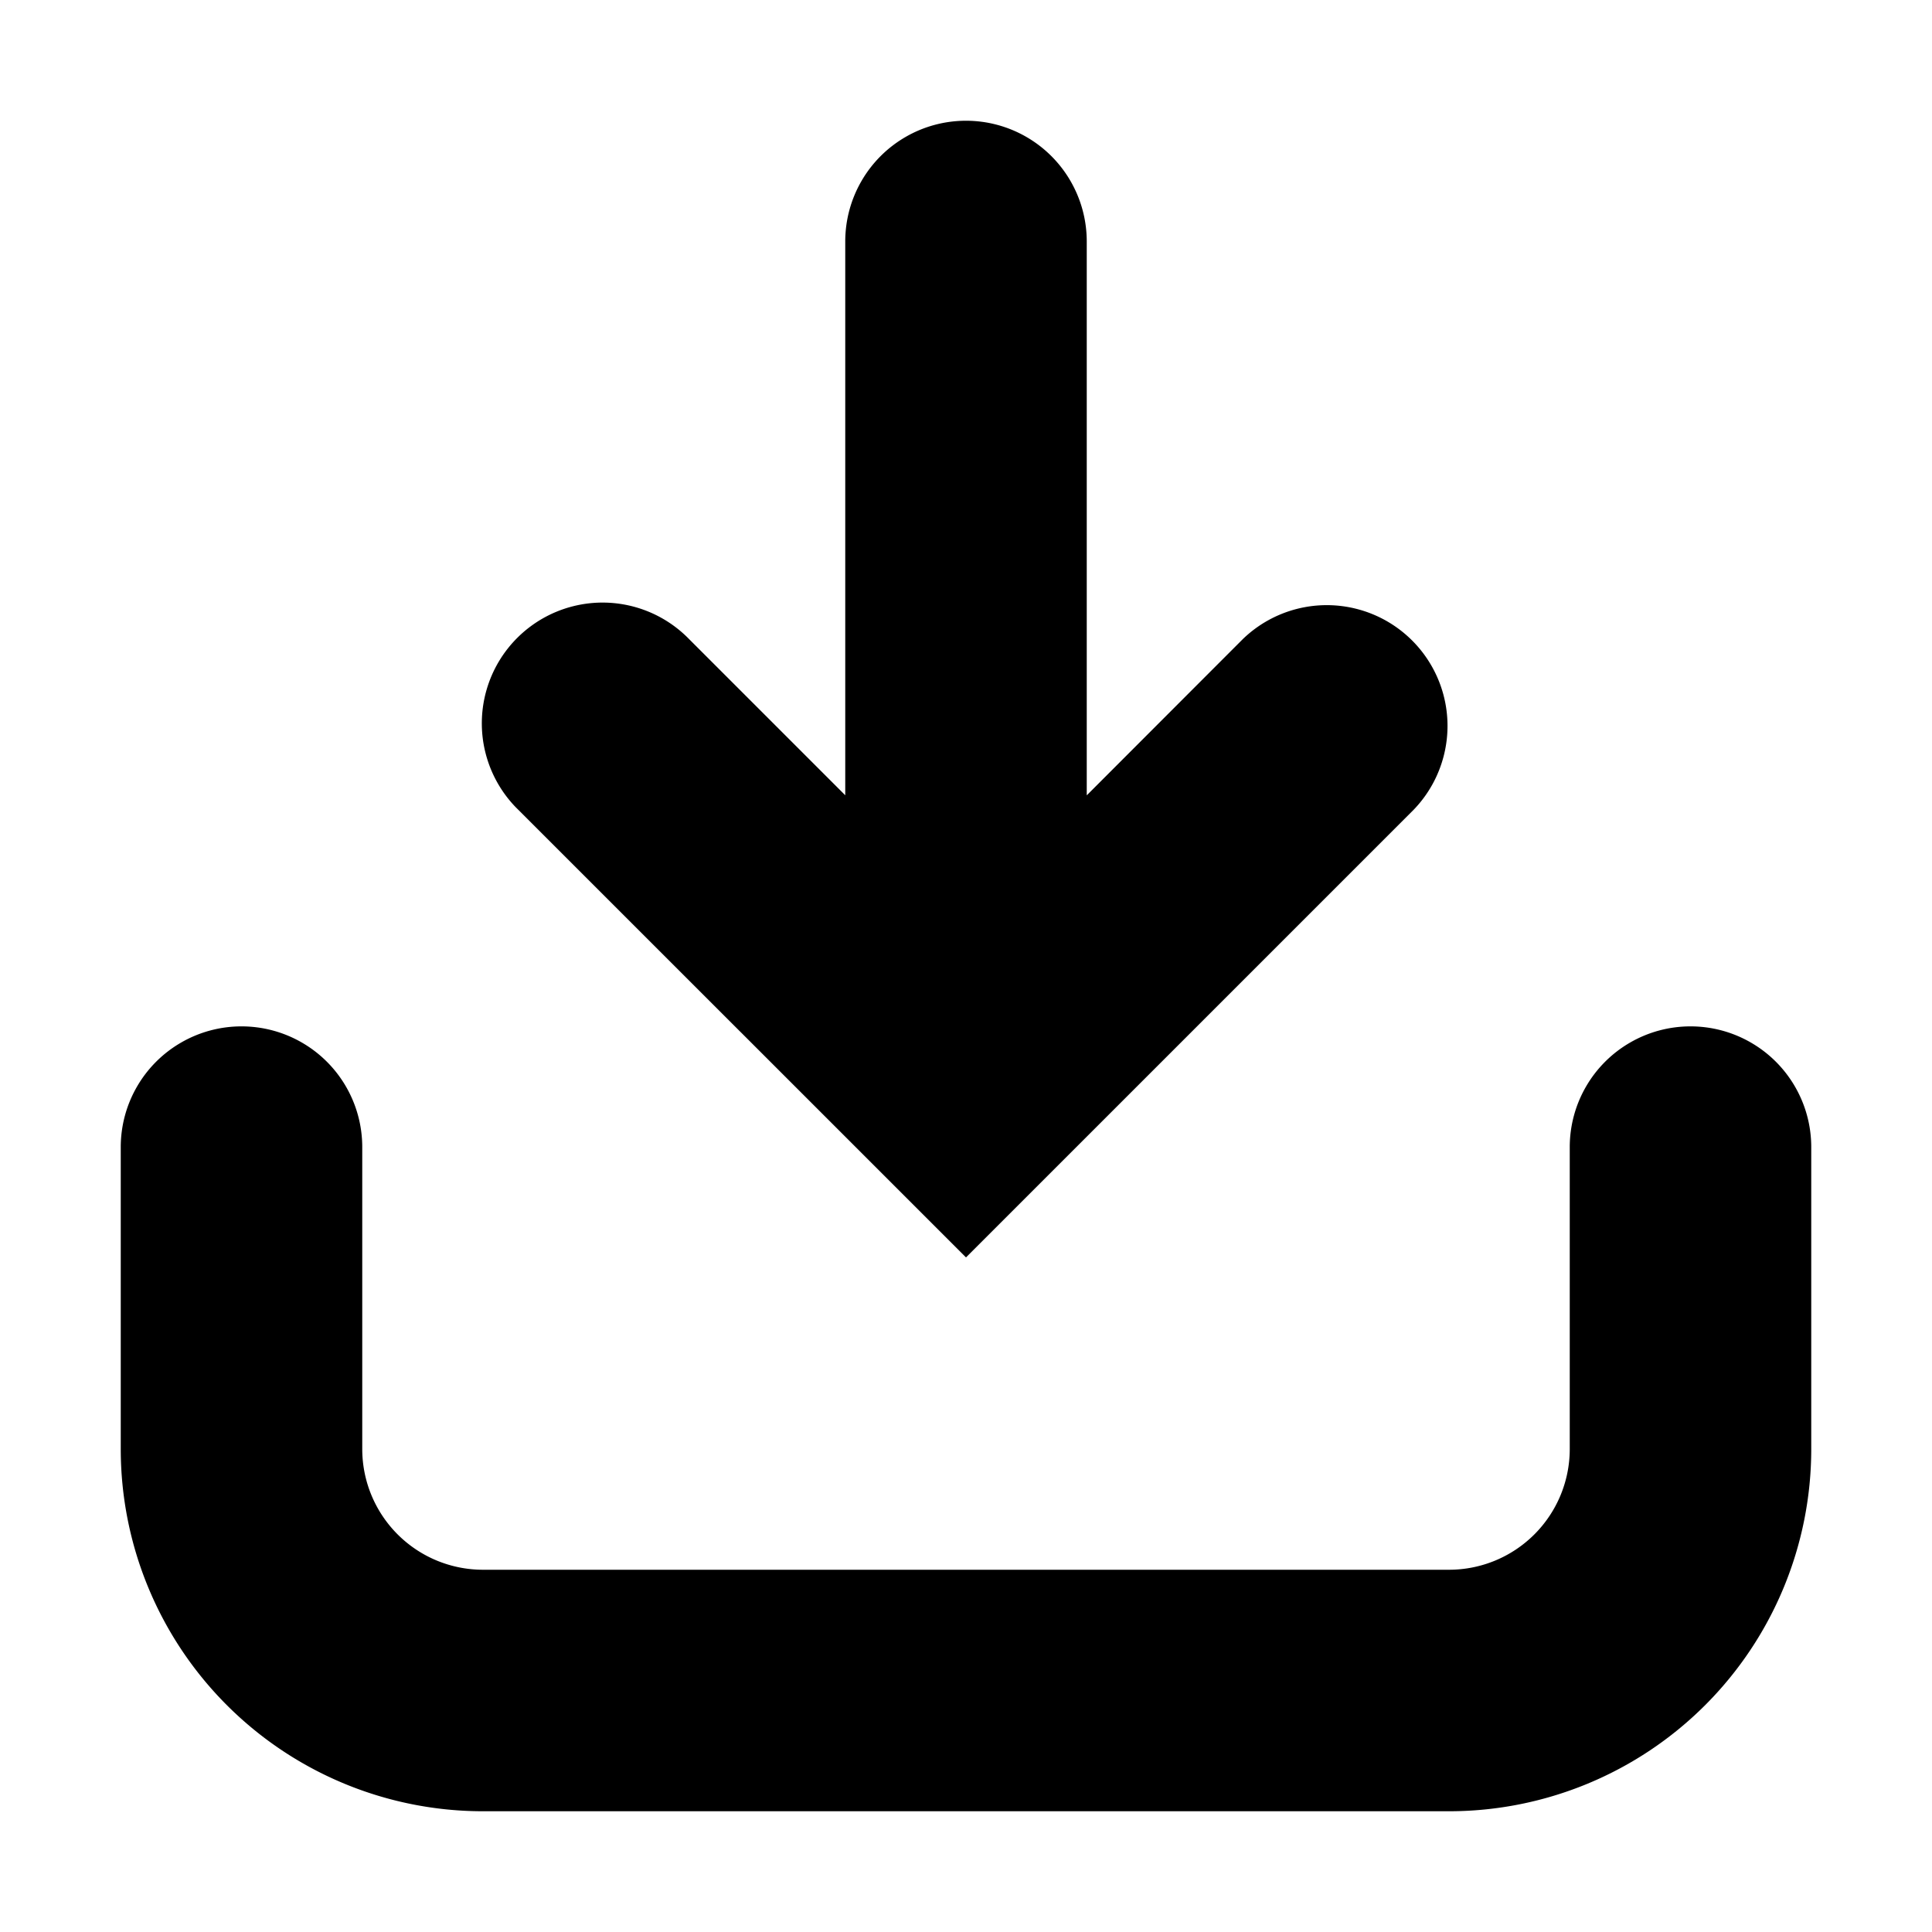<svg xmlns="http://www.w3.org/2000/svg" viewBox="0 0 24 24"><path d="M13.5 3a1.5 1.5 0 0 0-3 0v6.879l-1.94-1.94a1.5 1.5 0 0 0-2.157 2.085l.037.037L12 15.62l5.56-5.56a1.5 1.5 0 0 0-2.12-2.122L13.5 9.88z"/><path d="M4.5 14.25a1.5 1.5 0 0 0-3 0V18A4.5 4.5 0 0 0 6 22.5h12a4.5 4.5 0 0 0 4.5-4.5v-3.75a1.5 1.5 0 0 0-3 0V18a1.5 1.5 0 0 1-1.5 1.5H6A1.5 1.5 0 0 1 4.5 18z"/></svg>